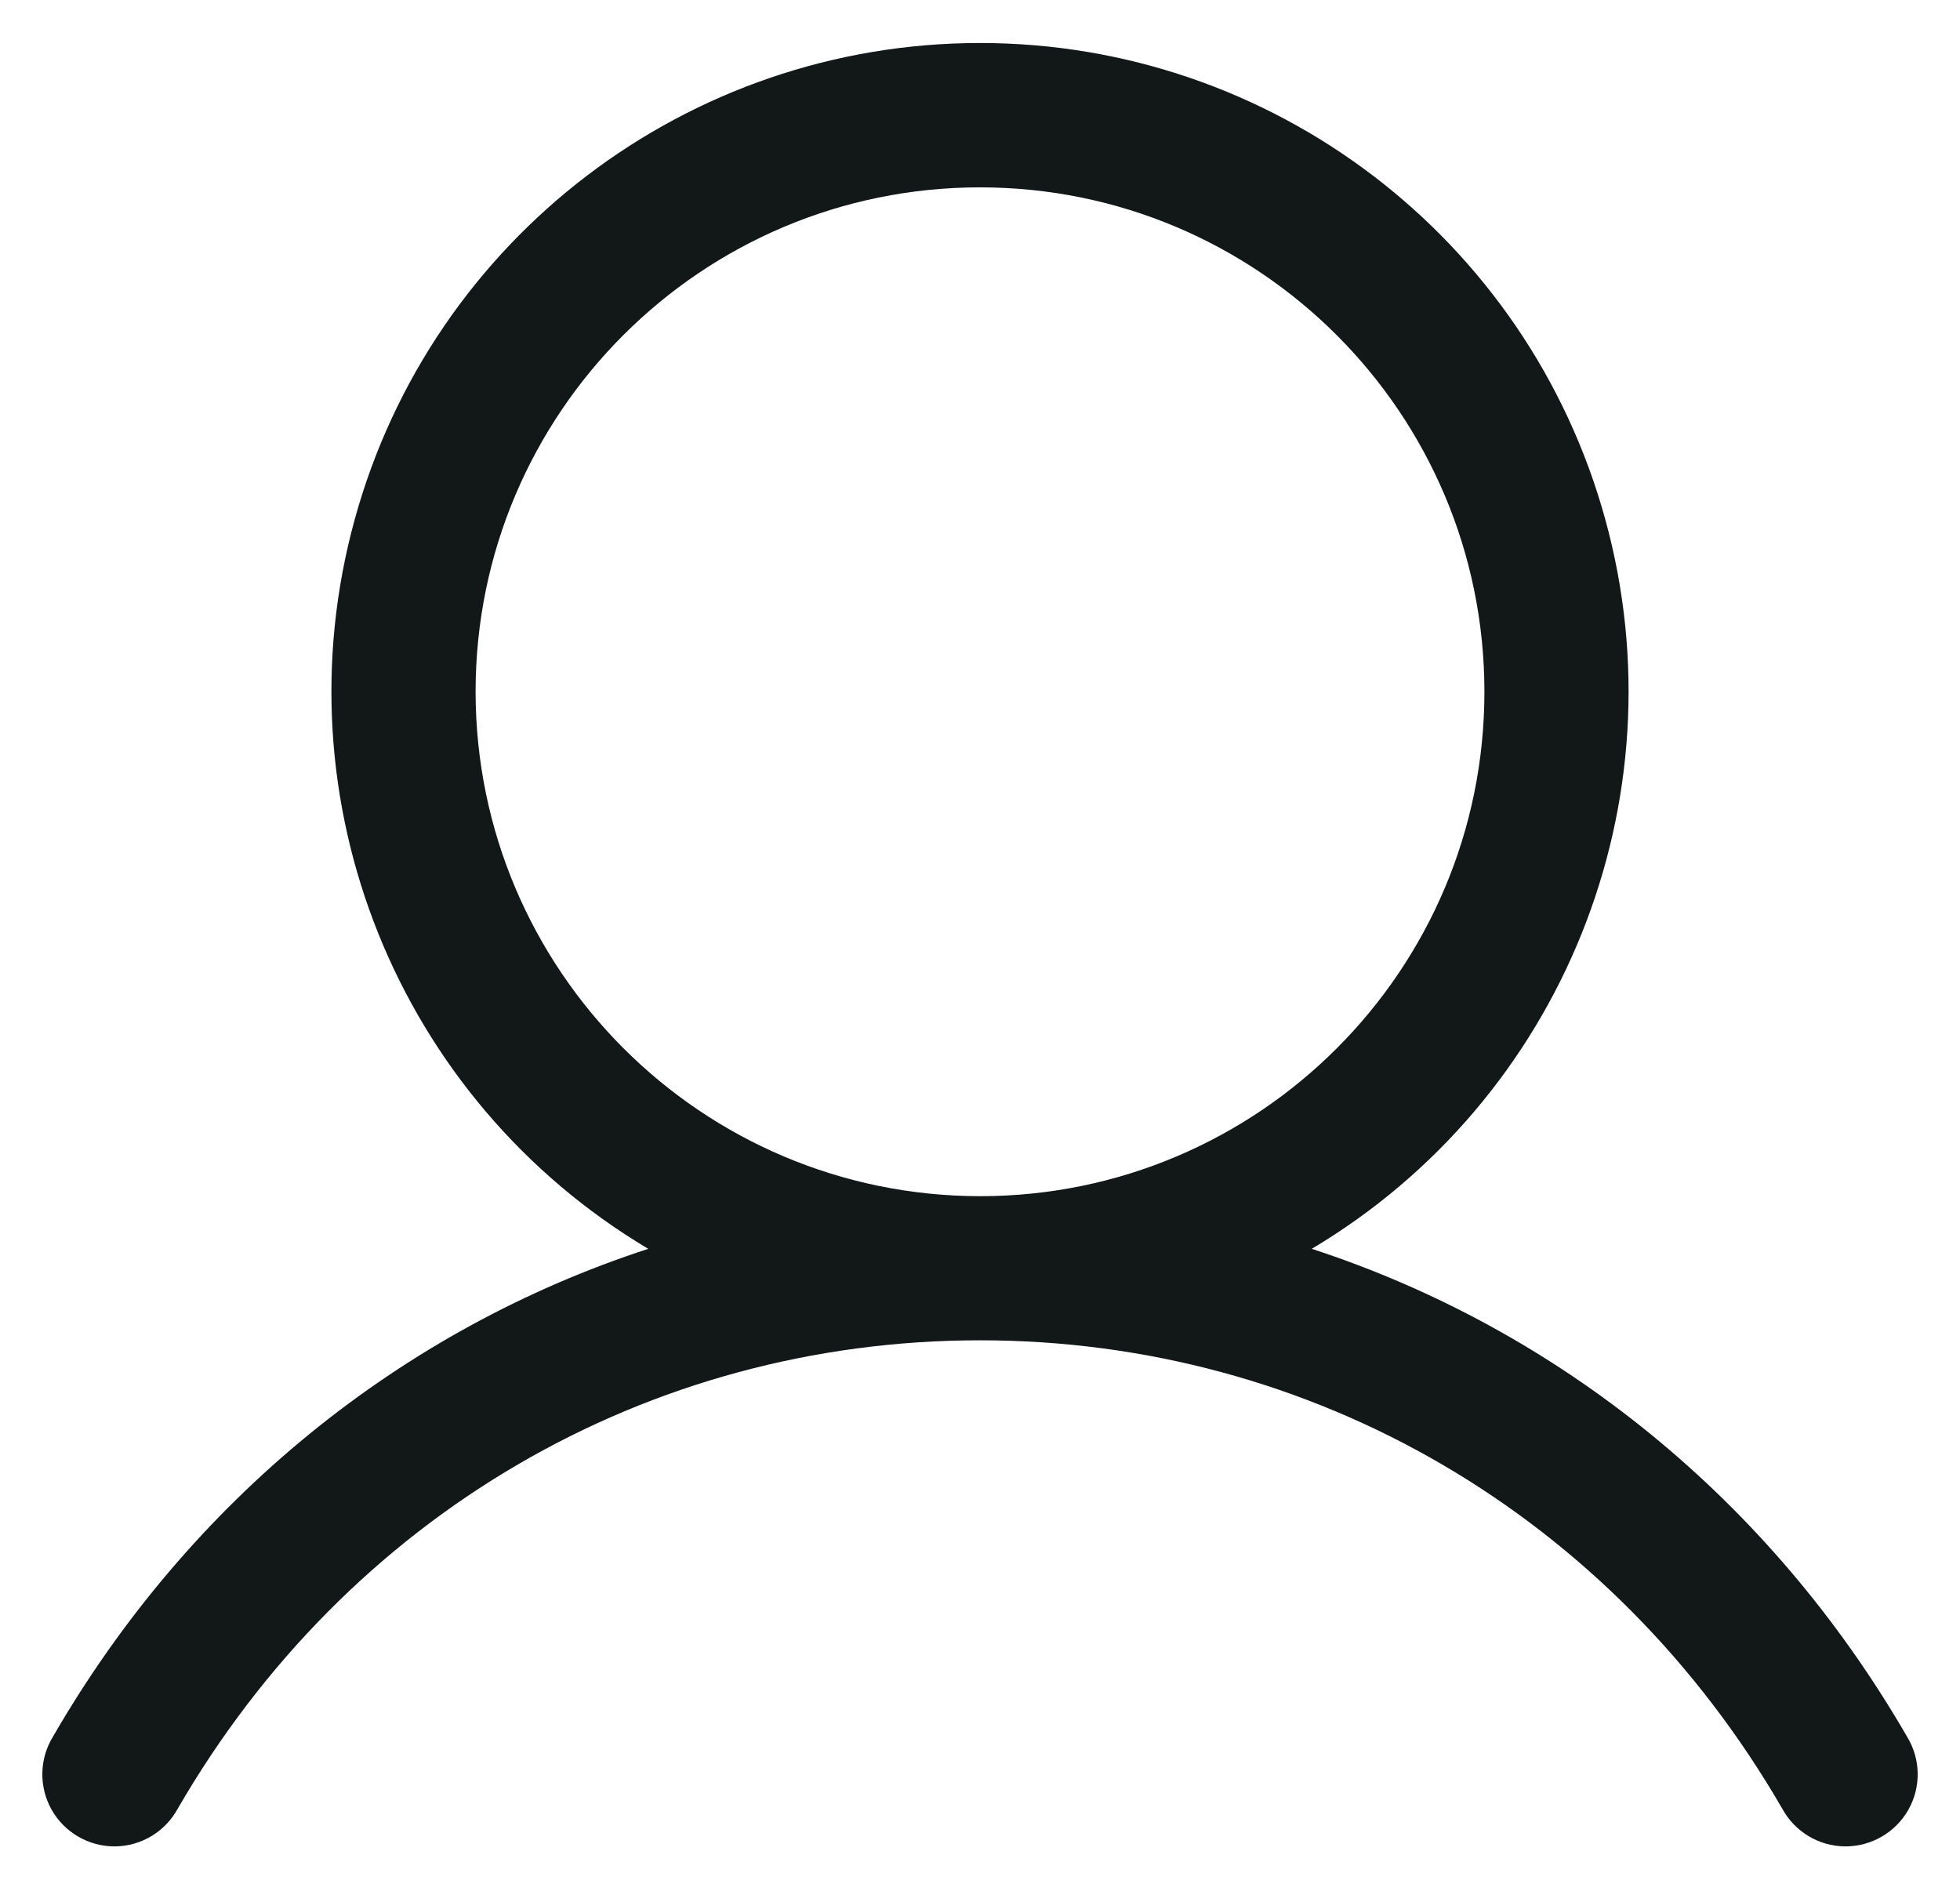 <svg width="34" height="33" viewBox="0 0 34 33" fill="none" xmlns="http://www.w3.org/2000/svg">
<path fill-rule="evenodd" clip-rule="evenodd" d="M33.081 30.125C30.702 26.011 27.034 23.061 22.755 21.663C27.106 19.072 29.19 13.894 27.847 9.011C26.504 4.129 22.064 0.746 17 0.746C11.936 0.746 7.496 4.129 6.153 9.011C4.81 13.894 6.894 19.072 11.245 21.663C6.966 23.059 3.298 26.009 0.919 30.125C0.681 30.512 0.673 30.998 0.896 31.394C1.12 31.789 1.541 32.032 1.995 32.029C2.449 32.025 2.866 31.774 3.083 31.375C6.027 26.288 11.23 23.25 17 23.25C22.77 23.25 27.973 26.288 30.917 31.375C31.134 31.774 31.55 32.025 32.005 32.029C32.459 32.032 32.88 31.789 33.104 31.394C33.328 30.998 33.319 30.512 33.081 30.125ZM8.25 12C8.25 7.168 12.168 3.25 17 3.25C21.832 3.25 25.75 7.168 25.75 12C25.75 16.832 21.832 20.75 17 20.75C12.17 20.745 8.255 16.83 8.25 12Z" fill="#121717"/>
</svg>
